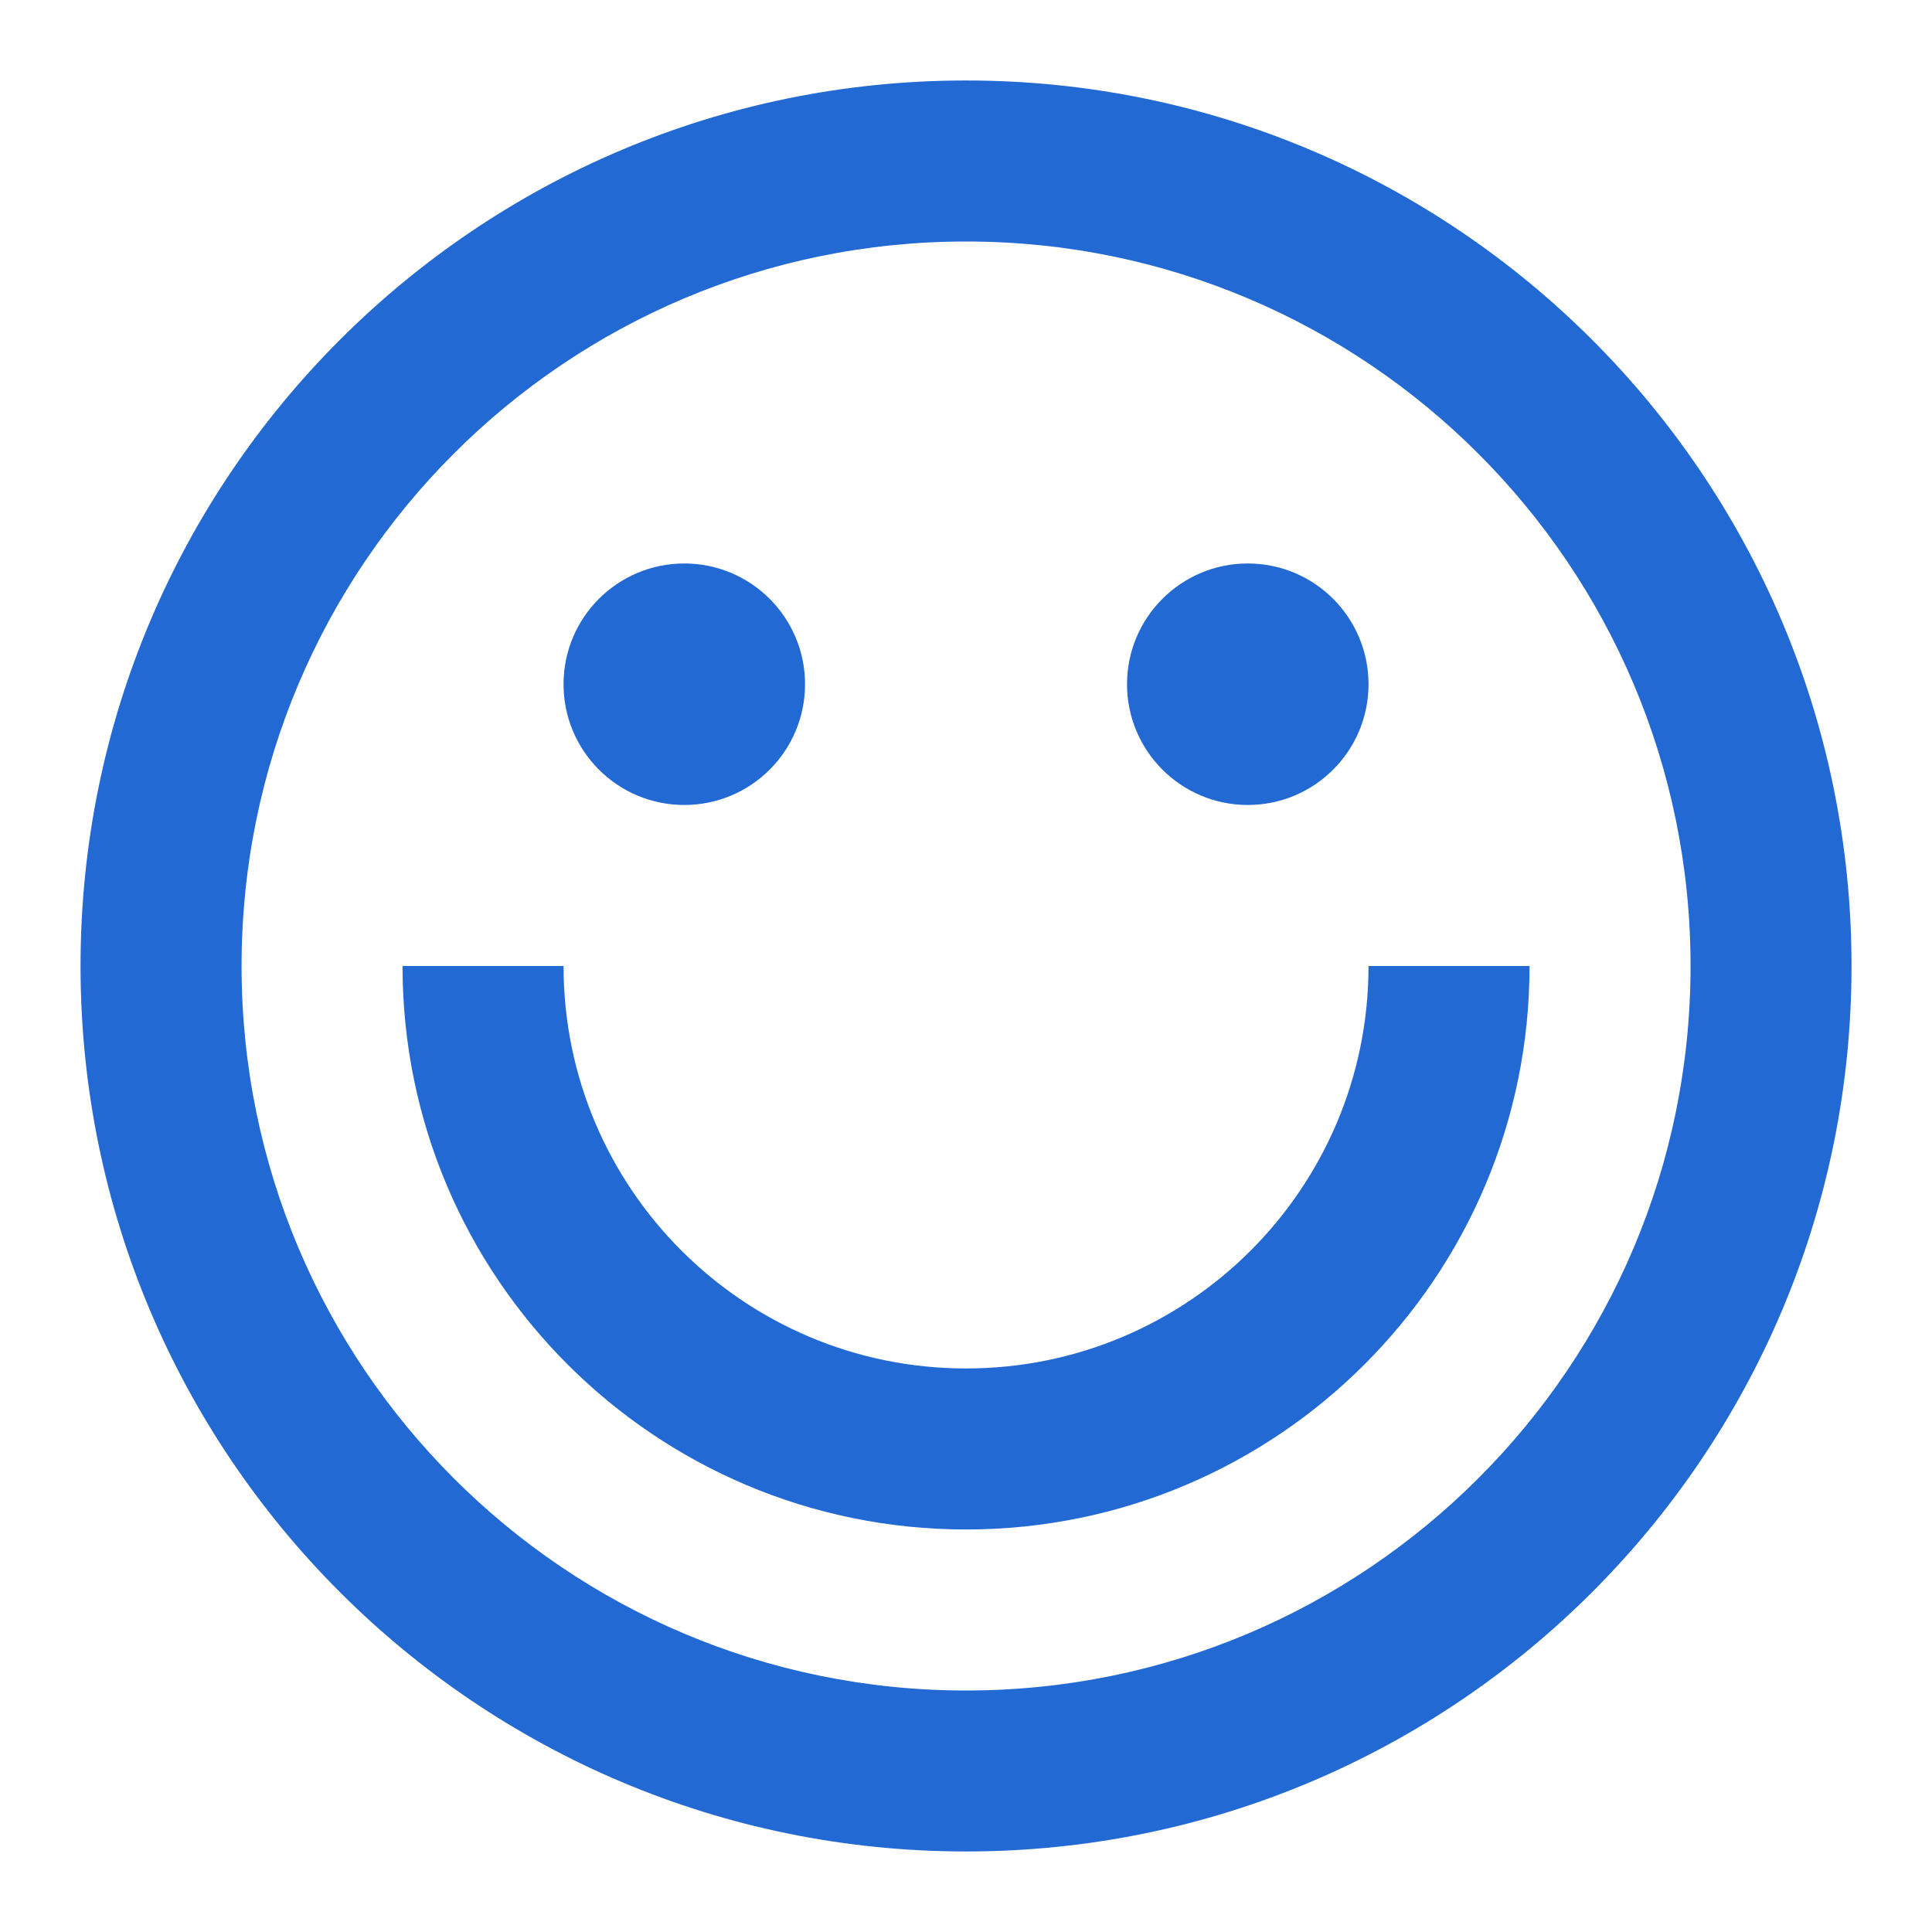 <svg width="32" height="32" viewBox="0 0 32 32" fill="none" xmlns="http://www.w3.org/2000/svg">
<path d="M6.667 16C6.667 21.154 10.846 25.333 16.001 25.333C21.155 25.333 25.334 21.154 25.334 16H22.667C22.667 19.682 19.683 22.666 16.001 22.666C12.319 22.666 9.334 19.682 9.334 16H6.667Z" fill="#2269D3"/>
<path d="M13.334 11.333C13.334 12.438 12.439 13.333 11.334 13.333C10.229 13.333 9.334 12.438 9.334 11.333C9.334 10.228 10.229 9.333 11.334 9.333C12.439 9.333 13.334 10.228 13.334 11.333Z" fill="#2269D3"/>
<path d="M20.667 13.333C21.772 13.333 22.667 12.438 22.667 11.333C22.667 10.228 21.772 9.333 20.667 9.333C19.563 9.333 18.667 10.228 18.667 11.333C18.667 12.438 19.563 13.333 20.667 13.333Z" fill="#2269D3"/>
<path fill-rule="evenodd" clip-rule="evenodd" d="M16.001 1.333C7.9 1.333 1.334 7.899 1.334 16C1.334 24.1 7.9 30.666 16.001 30.666C24.101 30.666 30.667 24.1 30.667 16C30.667 7.899 24.101 1.333 16.001 1.333ZM4.001 16C4.001 9.372 9.373 4 16.001 4C22.628 4 28.001 9.372 28.001 16C28.001 22.627 22.628 28 16.001 28C9.373 28 4.001 22.627 4.001 16Z" fill="#2269D3"/>
</svg>

